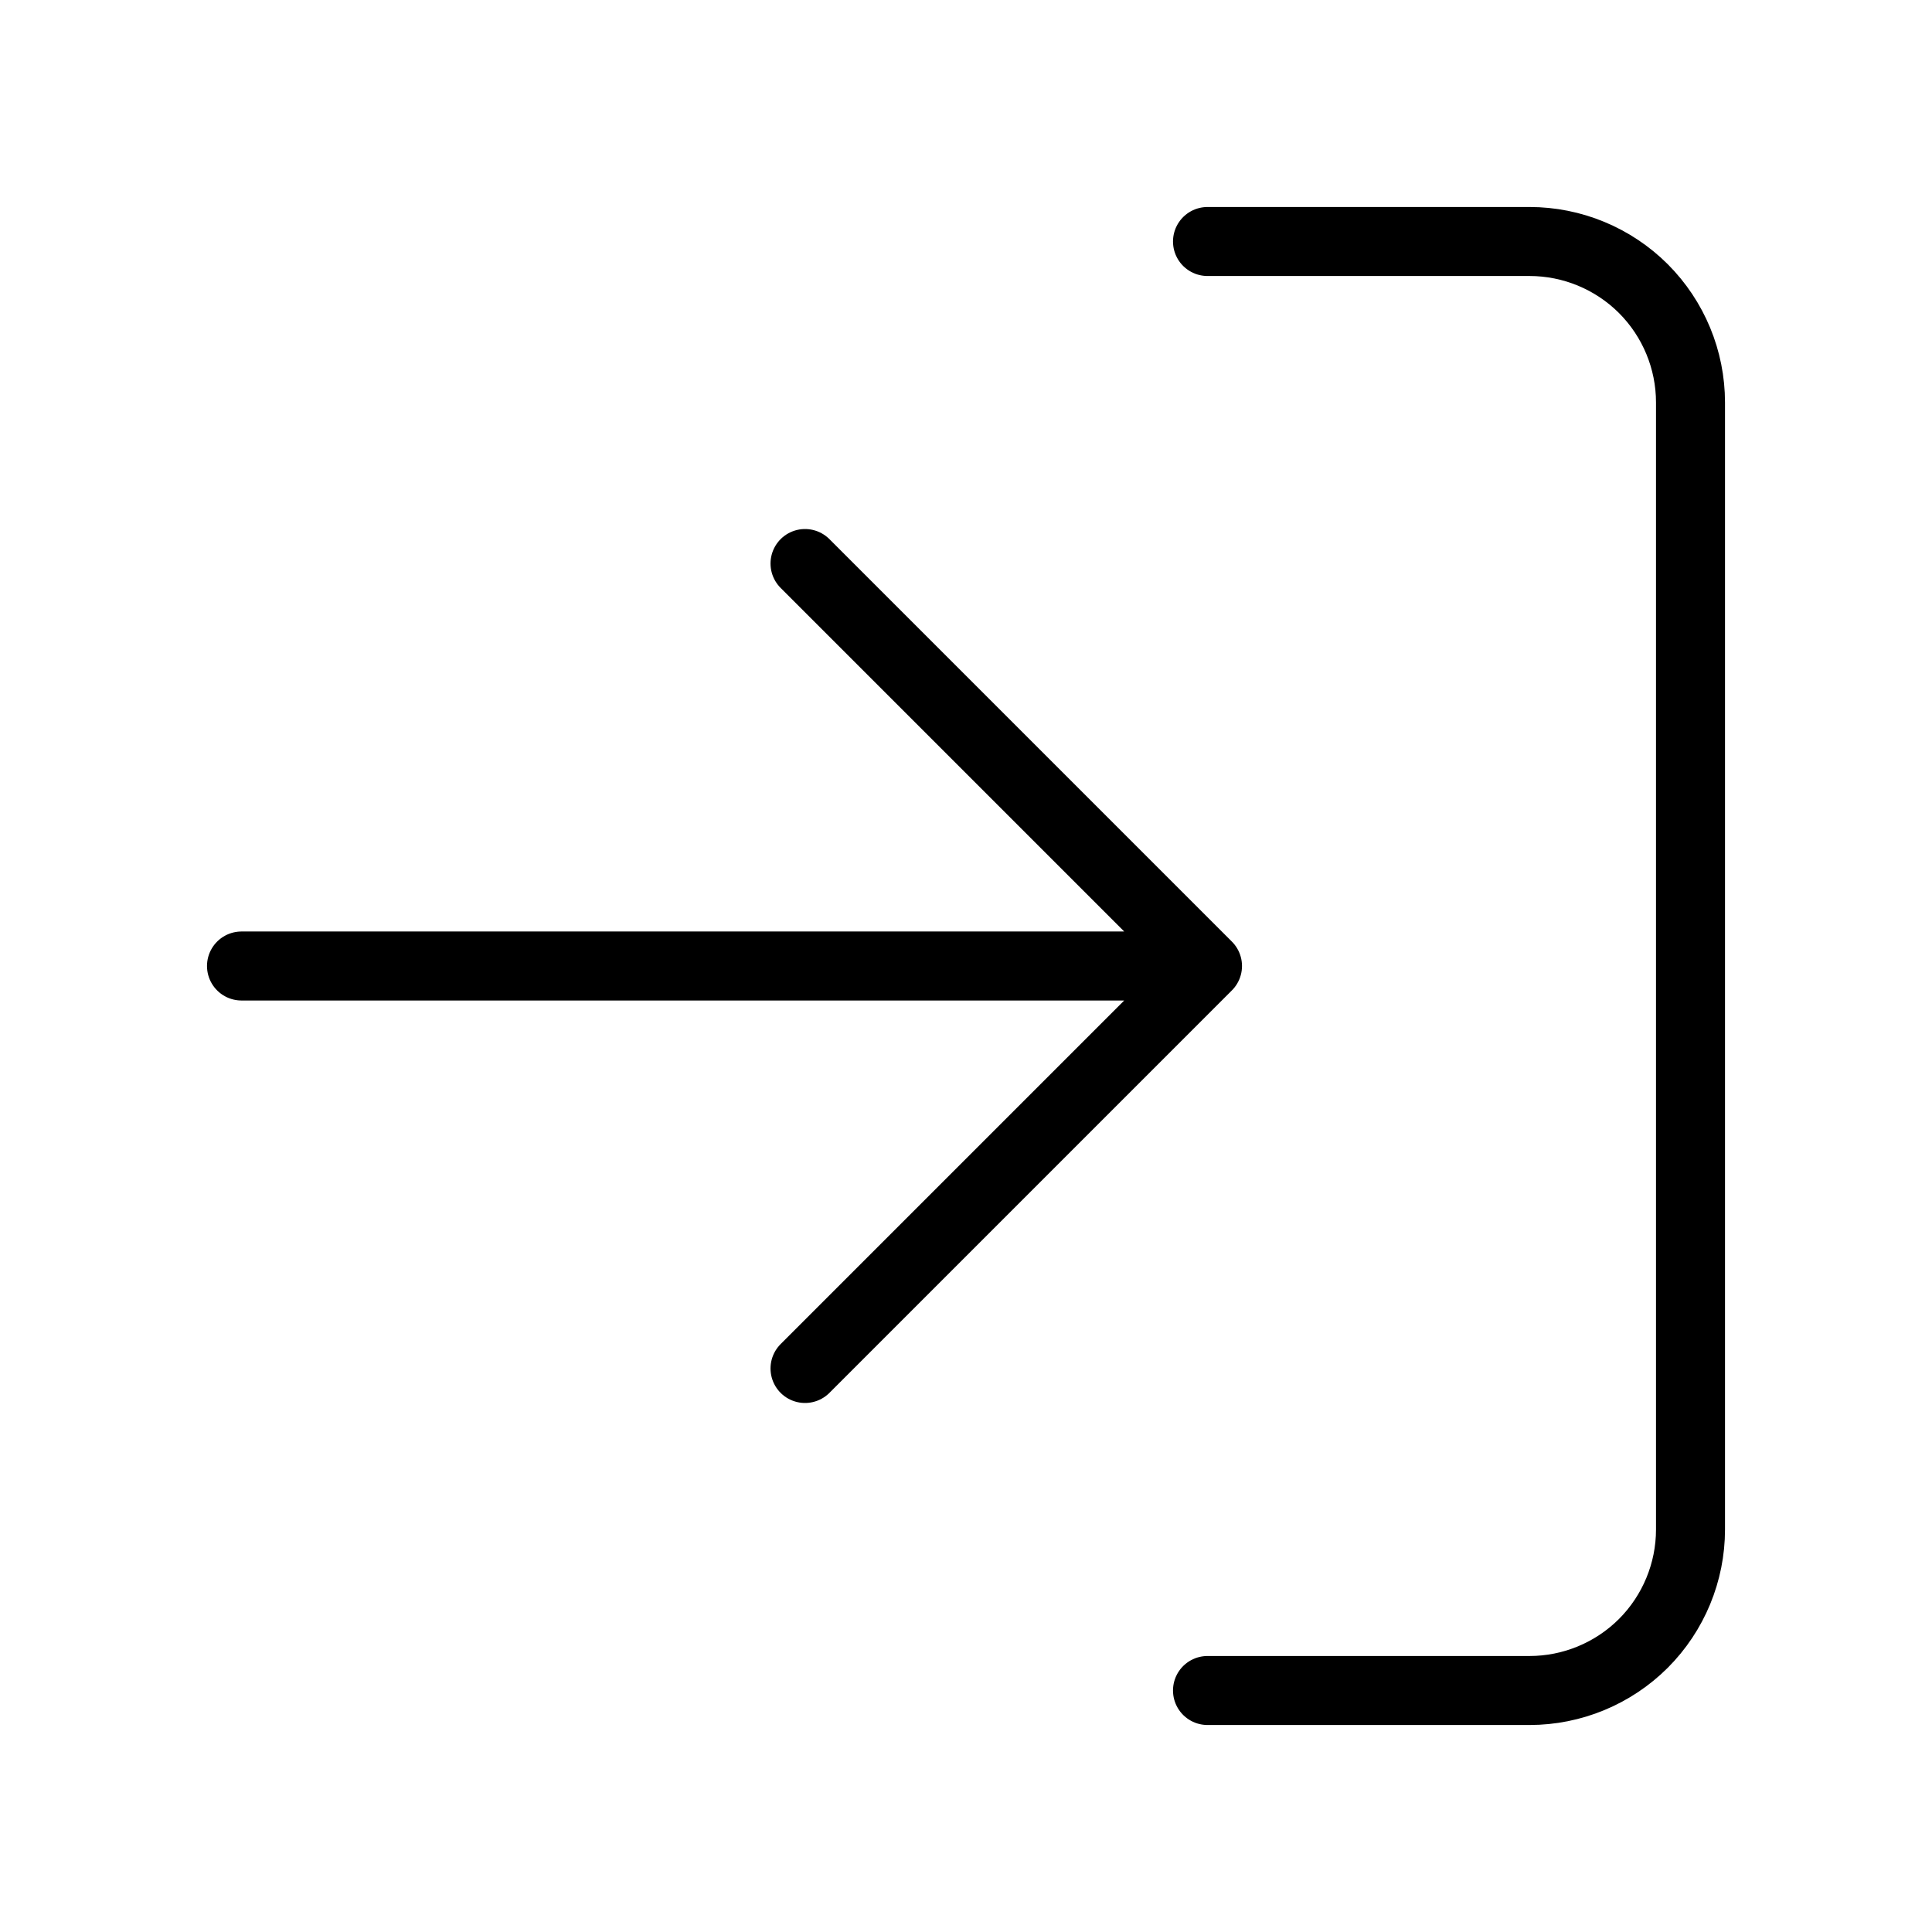 <svg width="28" height="28" viewBox="0 0 28 28" fill="none" xmlns="http://www.w3.org/2000/svg">
<path d="M17.5 3.5H22.167C22.785 3.5 23.379 3.746 23.817 4.183C24.254 4.621 24.5 5.214 24.5 5.833V22.167C24.5 22.785 24.254 23.379 23.817 23.817C23.379 24.254 22.785 24.5 22.167 24.5H17.5M11.667 19.833L17.5 14M17.5 14L11.667 8.167M17.5 14H3.5" stroke="currentColor" stroke-linecap="round" stroke-linejoin="round"/>
</svg>
